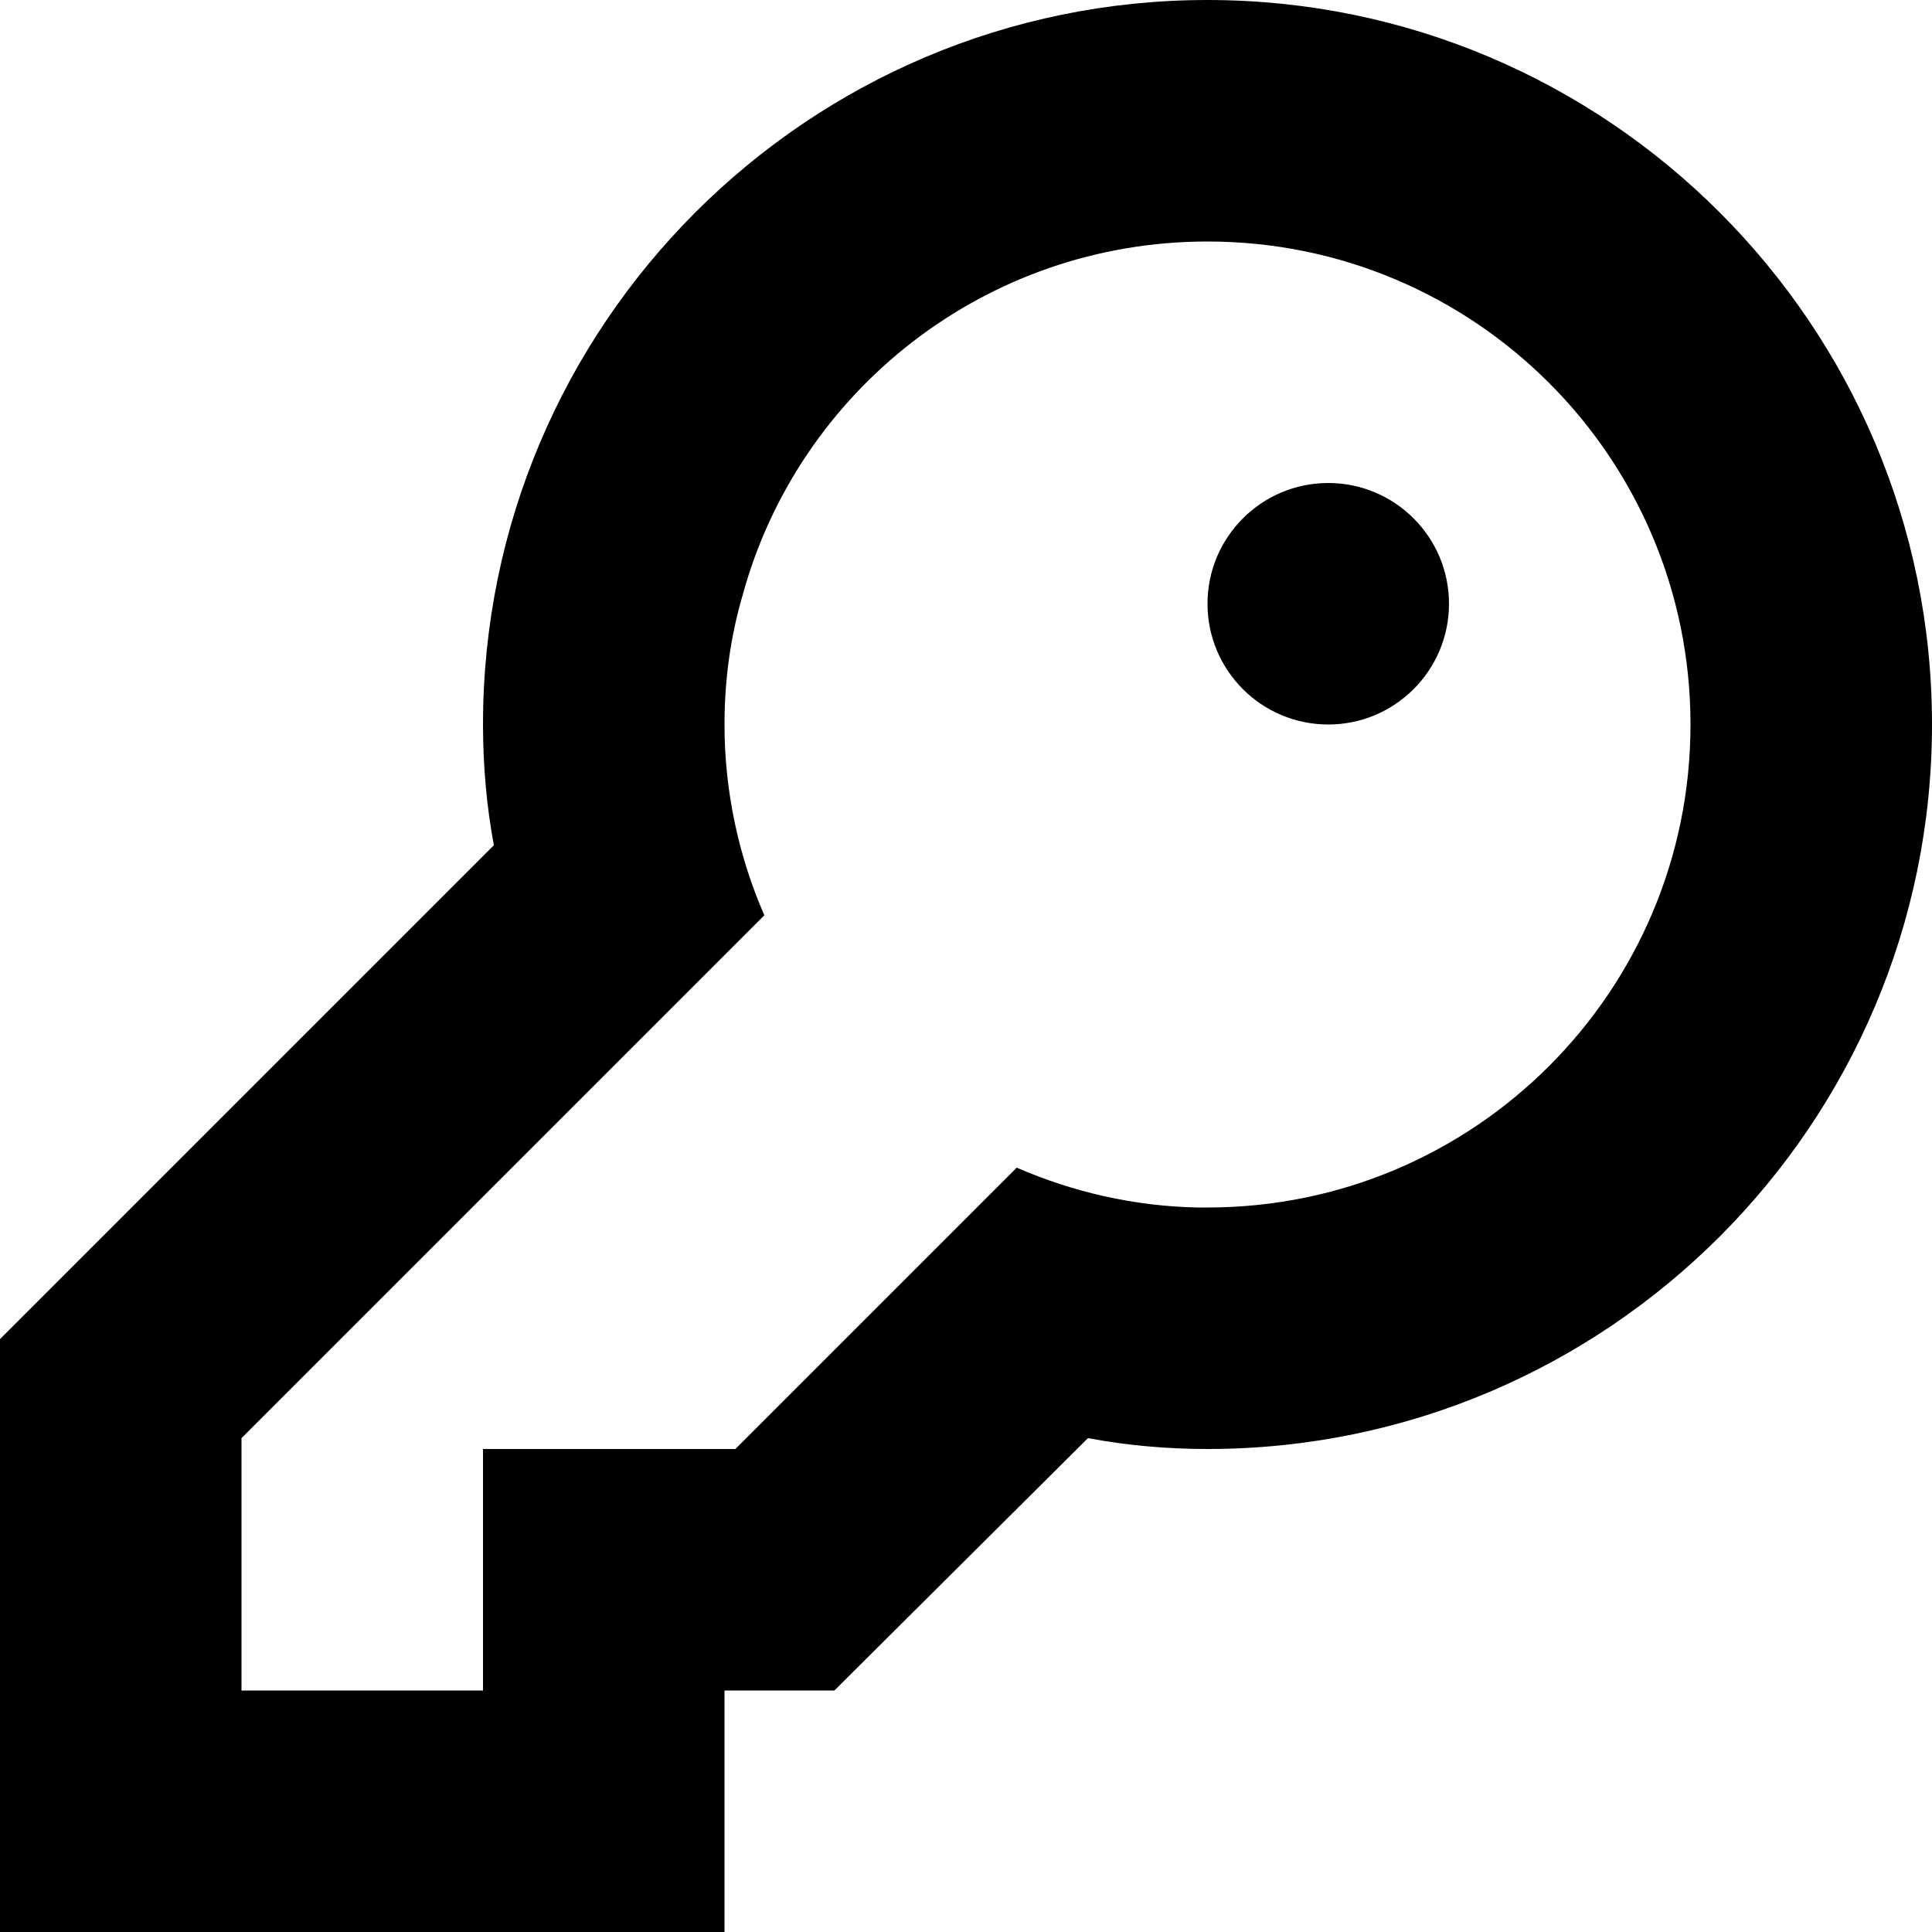 <?xml version="1.0" encoding="iso-8859-1"?>
<!-- Generator: Adobe Illustrator 22.1.0, SVG Export Plug-In . SVG Version: 6.00 Build 0)  -->
<svg version="1.1" id="Layer_1" xmlns="http://www.w3.org/2000/svg" xmlns:xlink="http://www.w3.org/1999/xlink" x="0px" y="0px"
	 viewBox="0 0 16 16" style="enable-background:new 0 0 16 16;" xml:space="preserve">
<path d="M10,0C6.69,0,4,2.69,4,6c0,0.34,0.03,0.68,0.09,1L0,11.09V16h6v-2h0.91l2.1-2.09C9.33,11.97,9.66,12,10,12
	c3.31,0,6-2.69,6-6S13.31,0,10,0z M10,10H9.92c-0.53-0.01-1.04-0.13-1.5-0.33L6.09,12H4v2H2v-2.09l4.33-4.33C6.12,7.1,6,6.56,6,6
	c0-0.37,0.05-0.73,0.15-1.07C6.61,3.24,8.16,2,10,2c2.21,0,4,1.79,4,4C14,8.21,12.21,10,10,10z M12,5c0,0.552-0.448,1-1,1
	s-1-0.448-1-1c0-0.552,0.448-1,1-1S12,4.448,12,5z"/>
</svg>
